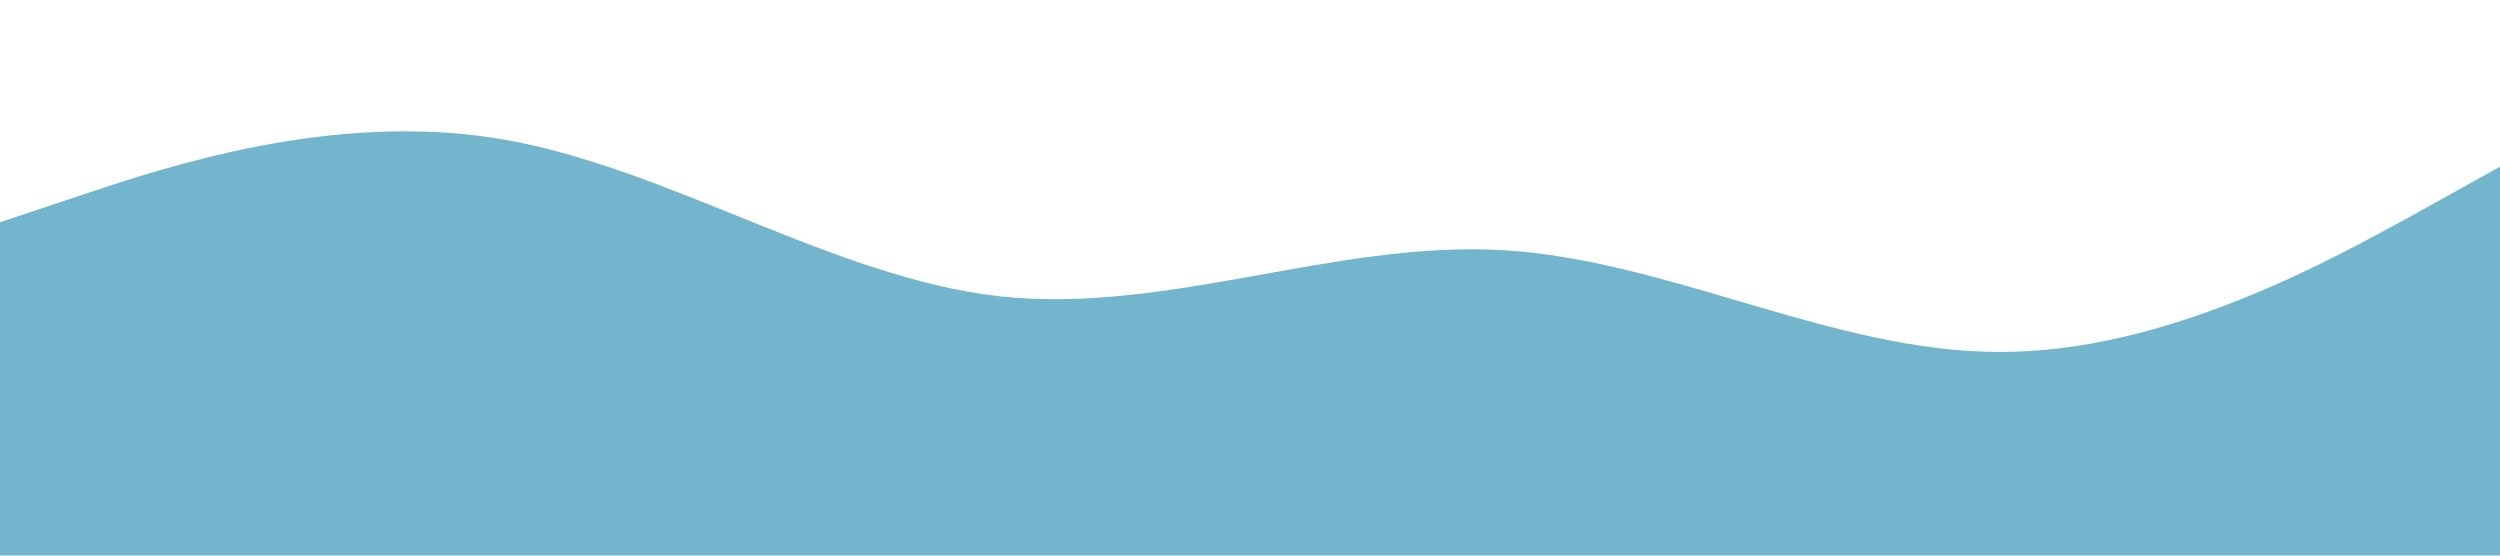 <svg xmlns="http://www.w3.org/2000/svg" viewBox="0 0 1440 320"><path fill="#73B5CC" fill-opacity="1" d="M0,128L48,112C96,96,192,64,288,80C384,96,480,160,576,170.7C672,181,768,139,864,144C960,149,1056,203,1152,202.7C1248,203,1344,149,1392,122.7L1440,96L1440,320L1392,320C1344,320,1248,320,1152,320C1056,320,960,320,864,320C768,320,672,320,576,320C480,320,384,320,288,320C192,320,96,320,48,320L0,320Z"/></svg>